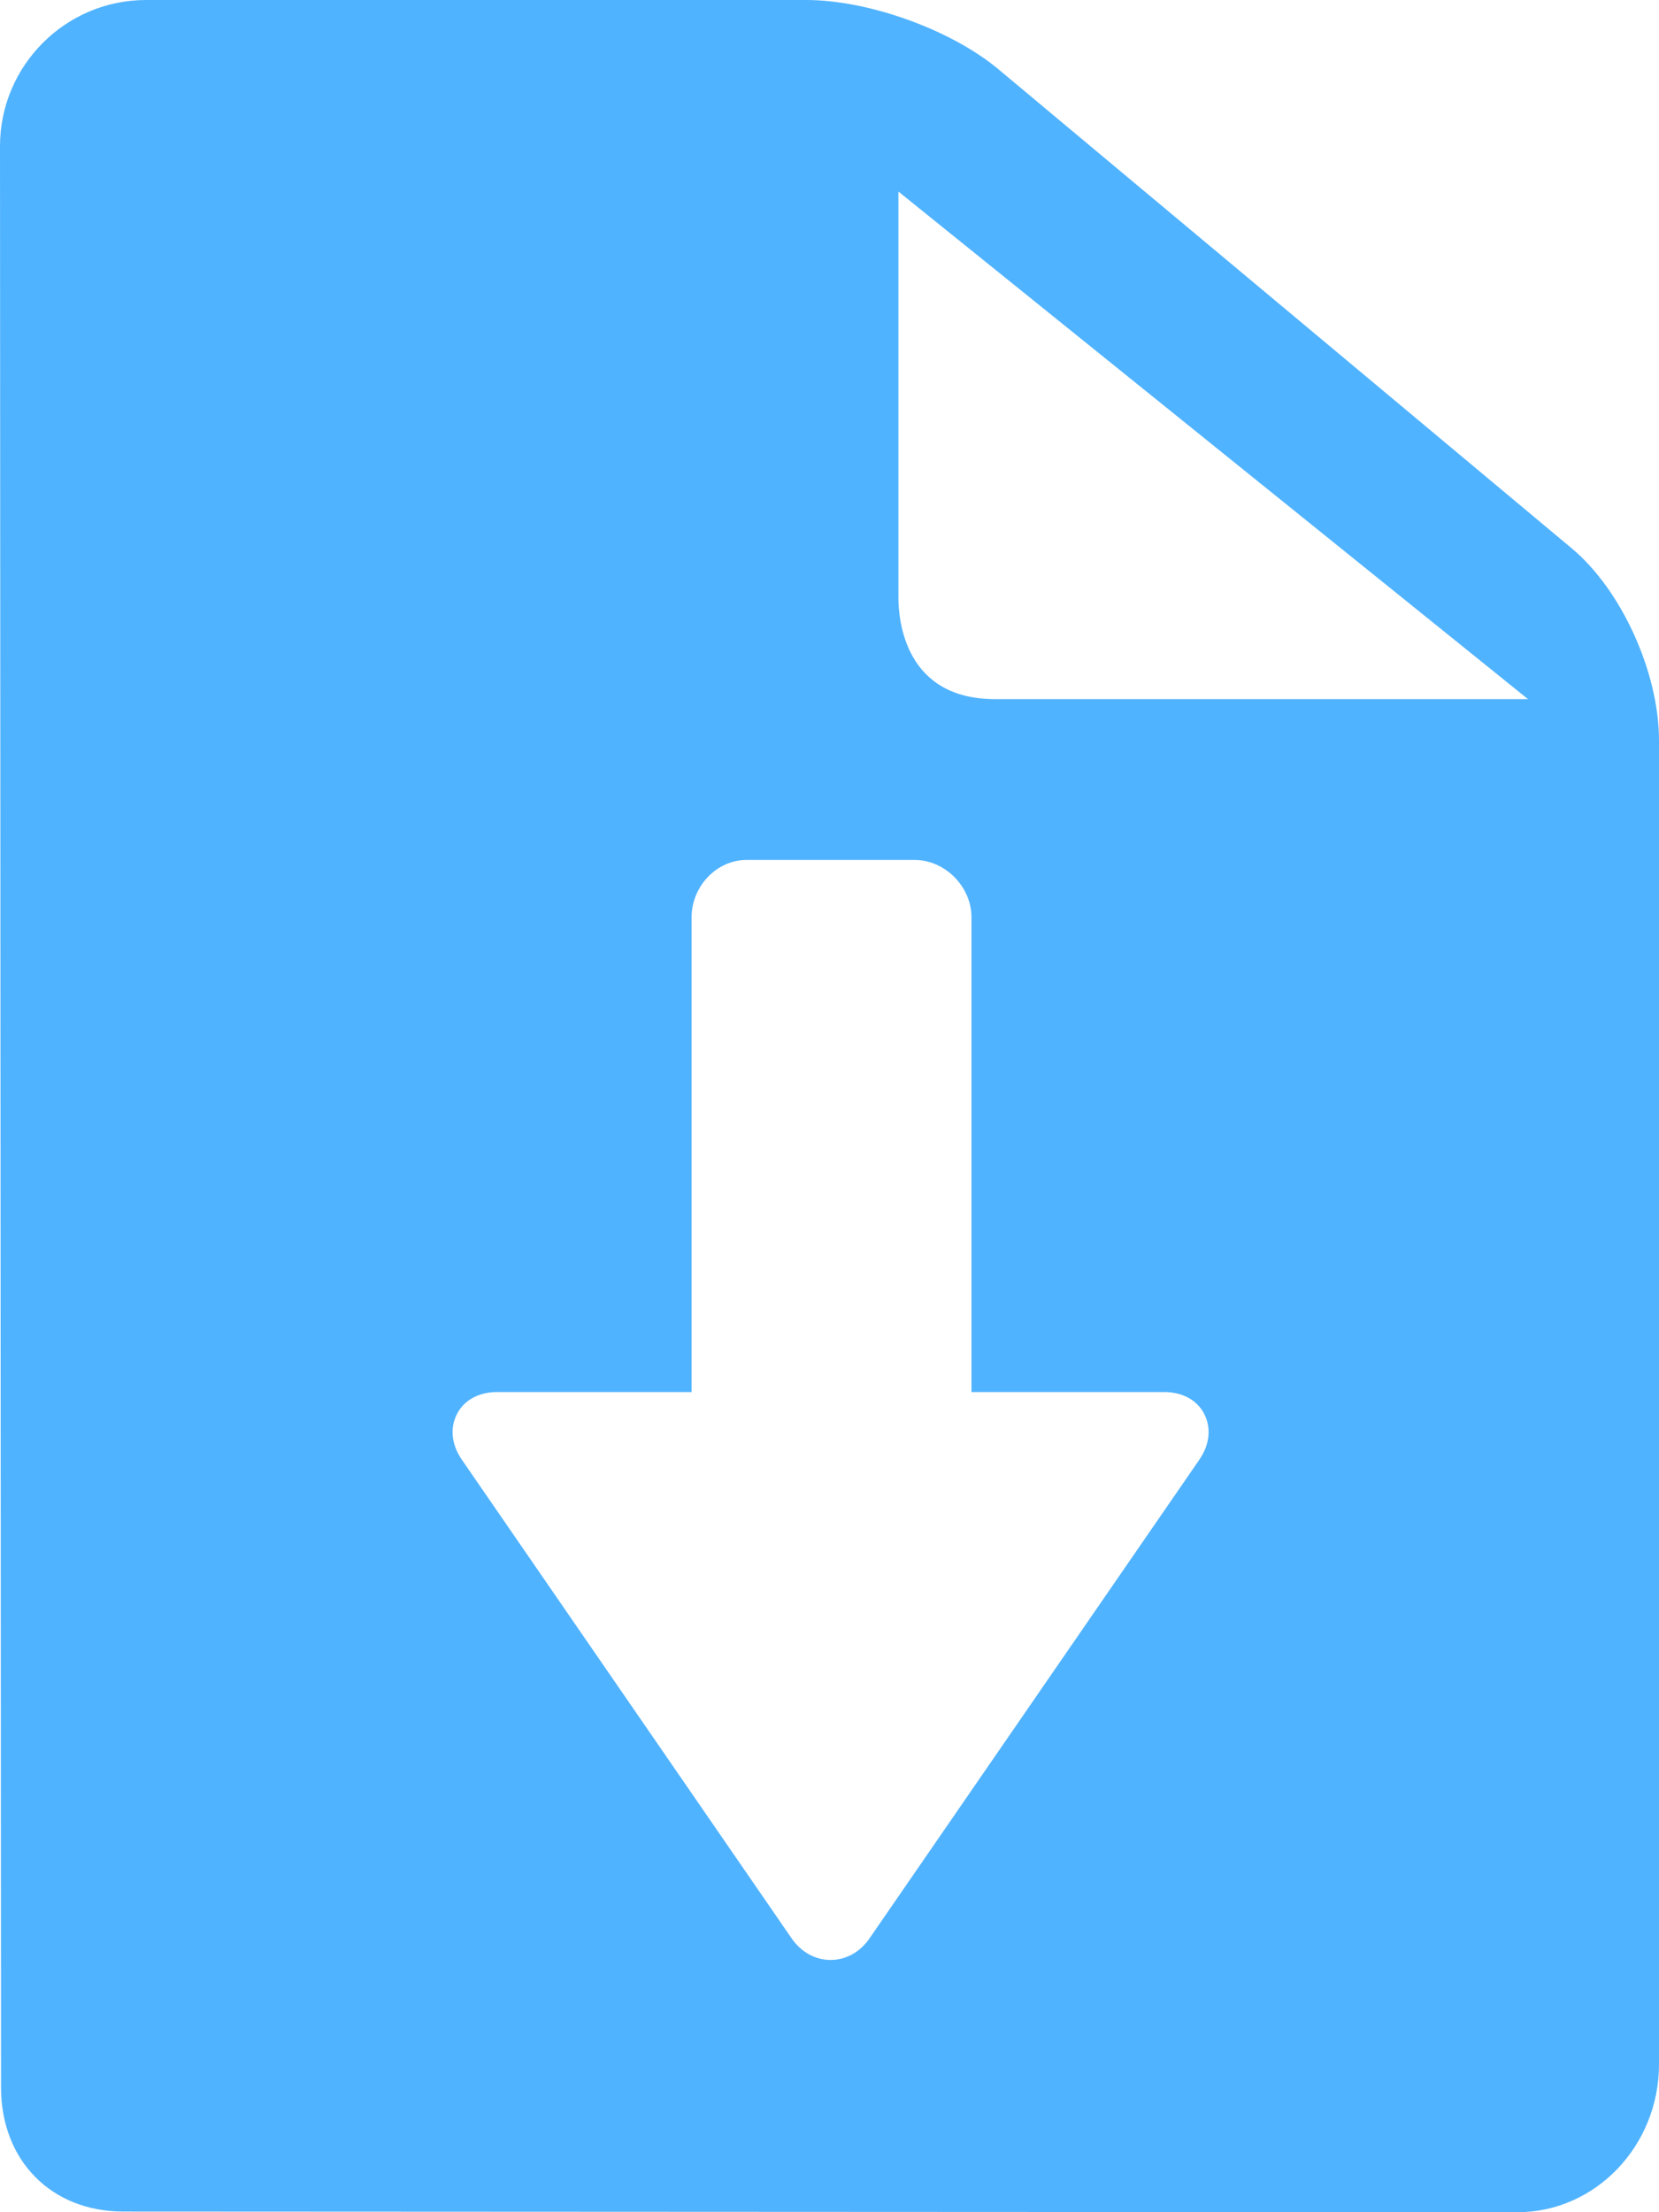 <svg id="SvgjsSvg1008" xmlns="http://www.w3.org/2000/svg" version="1.1" xmlns:xlink="http://www.w3.org/1999/xlink" xmlns:svgjs="http://svgjs.com/svgjs" width="24" height="32" viewBox="0 0 24 32"><title>Forma 1 copy</title><desc>Created with Avocode.</desc><defs id="SvgjsDefs1009"></defs><path id="SvgjsPath1010" d="M534.74 194.934L526.445 188.003C525.762 187.431 524.566 187 523.663 187L514.113 187C512.948 187 512 187.949 512 189.115C512.001 189.395 512.015 217.05 512.015 217.195C512.015 218.252 512.742 218.99 513.783 218.99C514.443 218.99 533.951 219 533.951 219C535.081 219 536 218.04 536 216.86L536 197.71C536 196.728 535.458 195.534 534.74 194.934ZM529.352 208.112L524.578 215.04C524.442 215.238 524.237 215.351 524.016 215.351C523.795 215.351 523.59 215.238 523.453 215.04L518.68 208.113C518.532 207.898 518.506 207.657 518.611 207.453C518.716 207.248 518.933 207.136 519.191 207.136L522.005 207.136L522.005 200.268C522.005 199.824 522.364 199.439 522.801 199.439L525.232 199.439C525.669 199.439 526.054 199.824 526.054 200.268L526.054 207.136L528.841 207.136C529.099 207.136 529.316 207.248 529.421 207.452C529.525 207.657 529.5 207.897 529.352 208.112ZM526.396 197.113C525.098 197.113 524.997 195.987 524.997 195.642L524.997 189.771L534.105 197.113Z " fill="#50b3ff" fill-opacity="1" transform="matrix(1,0,0,1,-512,-187)"></path></svg>